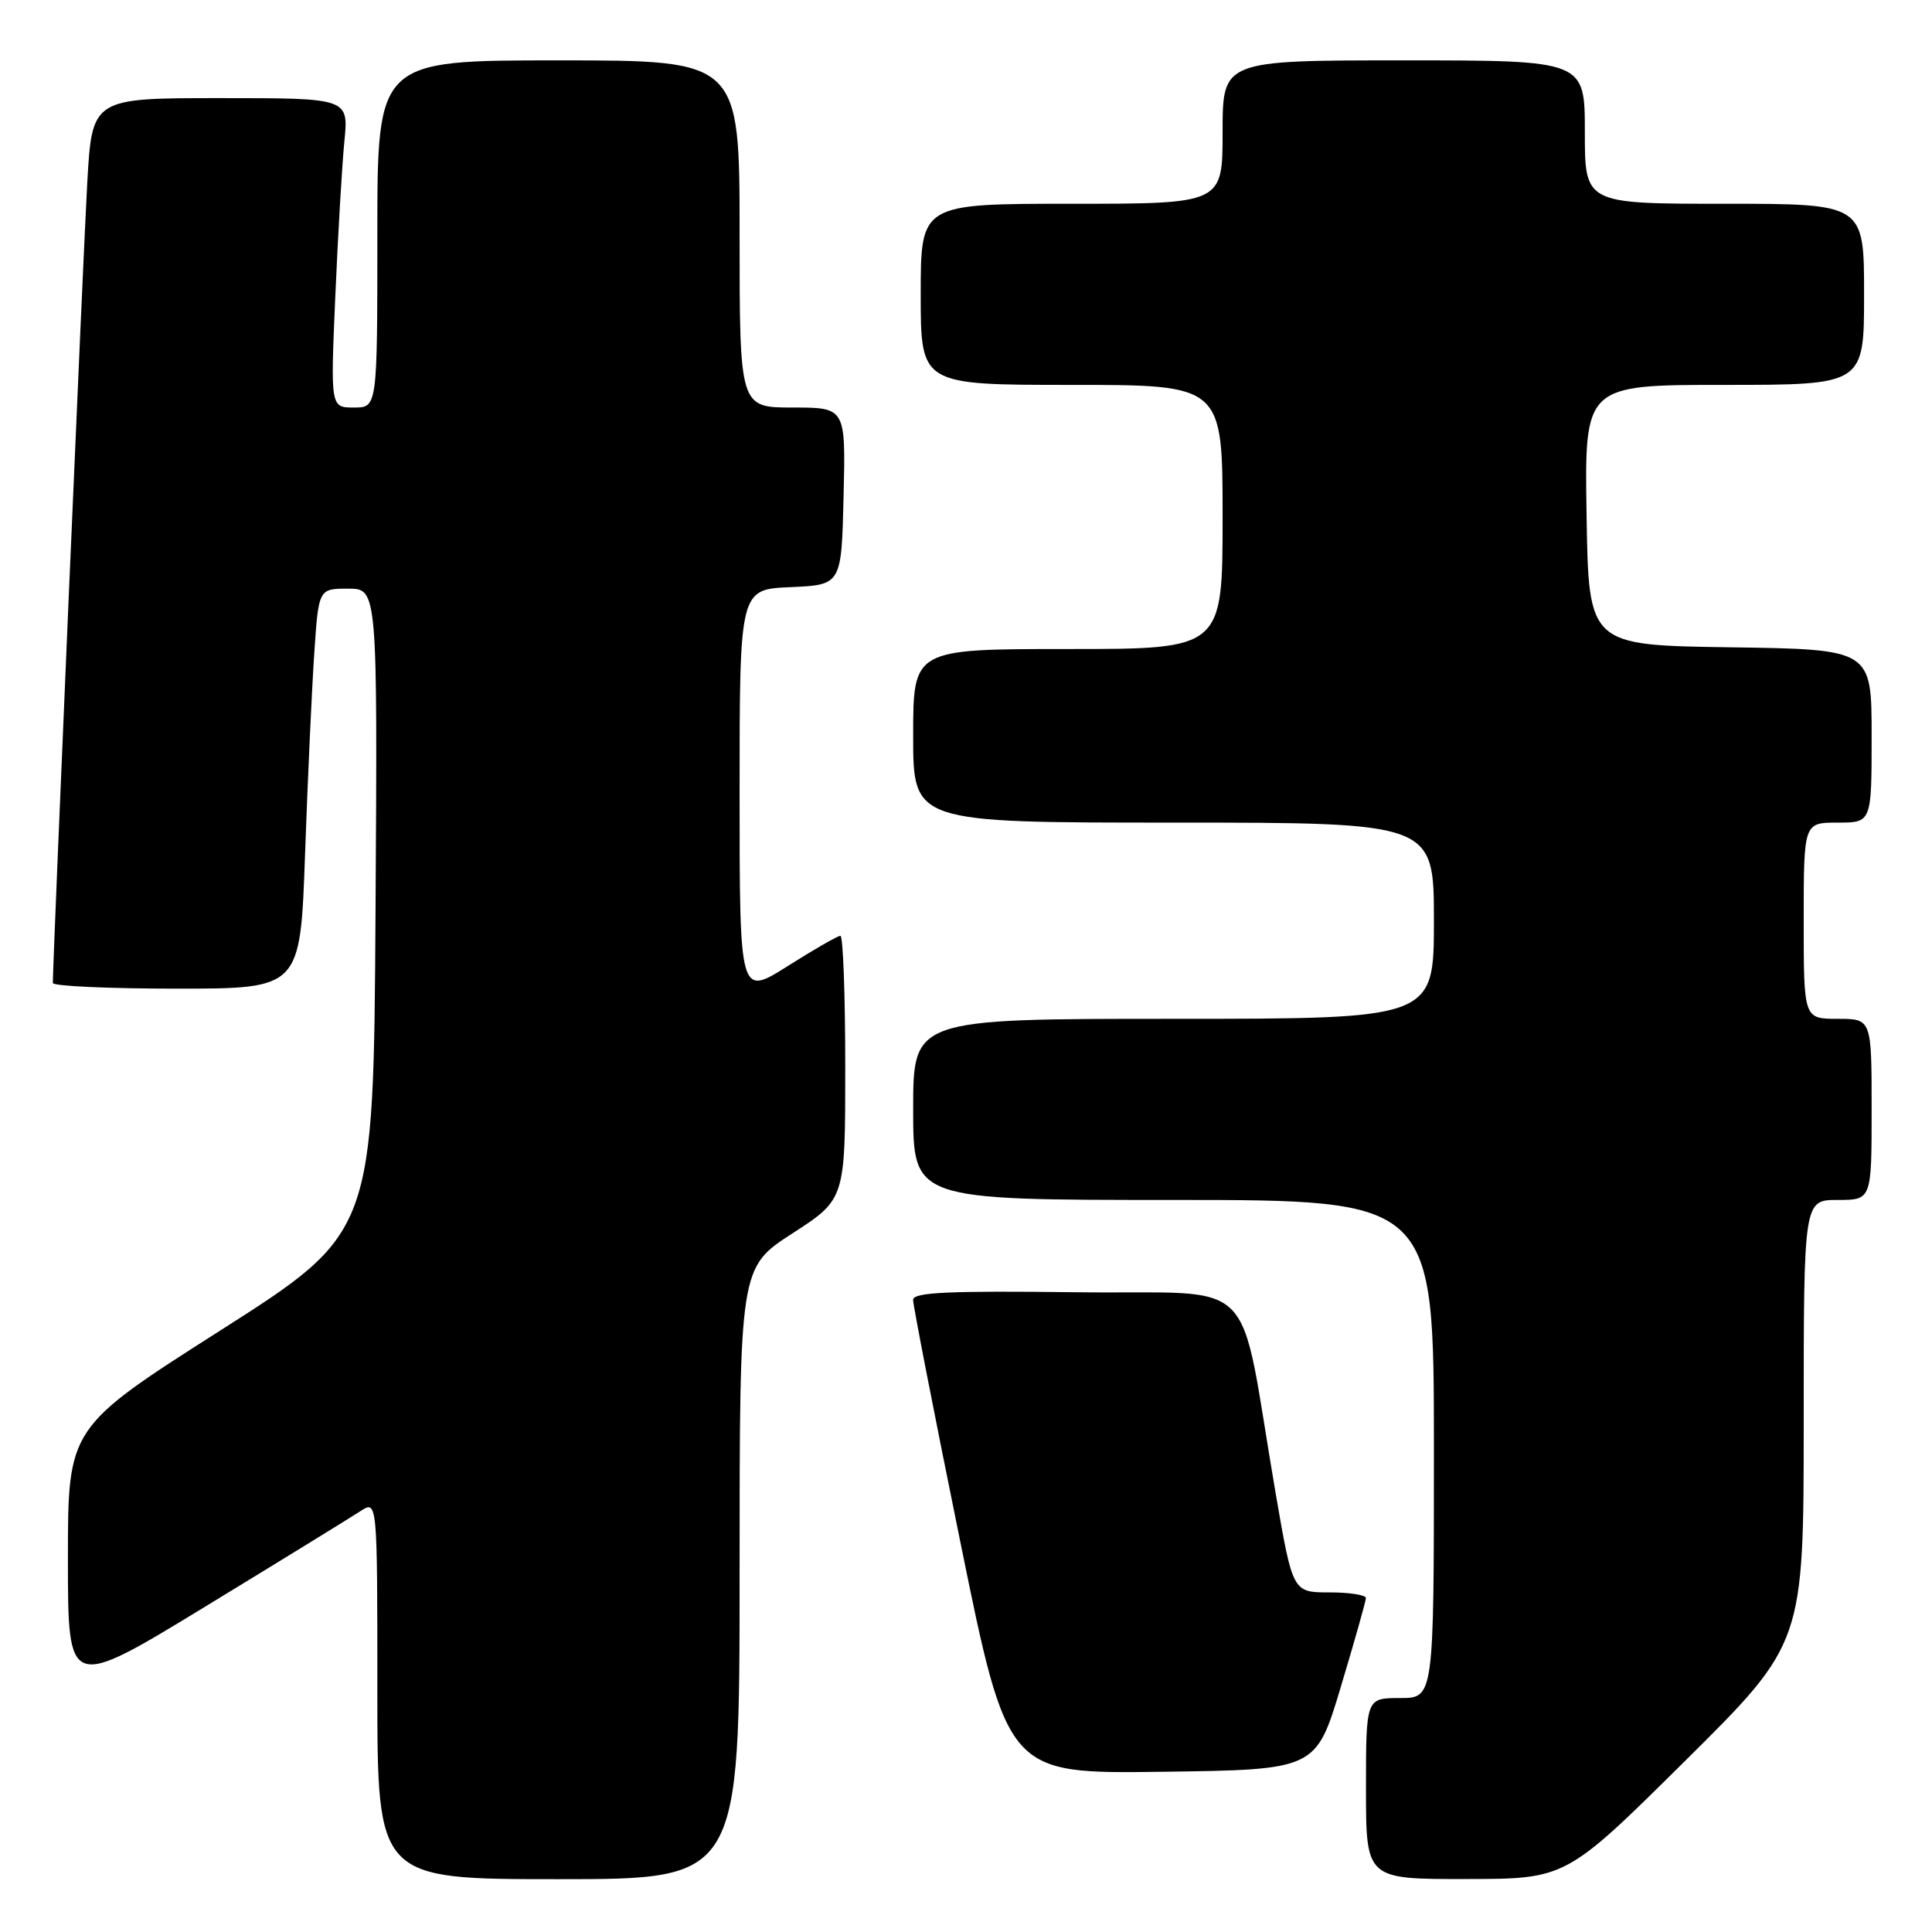 <?xml version="1.0" encoding="UTF-8" standalone="no"?>
<!DOCTYPE svg PUBLIC "-//W3C//DTD SVG 1.1//EN" "http://www.w3.org/Graphics/SVG/1.1/DTD/svg11.dtd" >
<svg xmlns="http://www.w3.org/2000/svg" xmlns:xlink="http://www.w3.org/1999/xlink" version="1.1" viewBox="0 0 256 256">
 <g >
 <path fill="currentColor"
d=" M 98.00 208.48 C 98.00 167.96 98.00 167.96 105.00 163.43 C 112.00 158.90 112.00 158.90 112.00 141.45 C 112.00 131.85 111.71 124.00 111.36 124.00 C 111.00 124.00 107.85 125.81 104.36 128.02 C 98.00 132.03 98.00 132.03 98.00 105.06 C 98.00 78.09 98.00 78.09 104.75 77.80 C 111.50 77.50 111.50 77.50 111.78 65.75 C 112.06 54.00 112.06 54.00 105.03 54.00 C 98.00 54.00 98.00 54.00 98.00 31.00 C 98.00 8.00 98.00 8.00 74.00 8.00 C 50.00 8.00 50.00 8.00 50.00 31.00 C 50.00 54.00 50.00 54.00 46.90 54.00 C 43.79 54.00 43.79 54.00 44.43 39.25 C 44.78 31.14 45.32 21.91 45.63 18.75 C 46.20 13.00 46.20 13.00 29.20 13.00 C 12.20 13.00 12.20 13.00 11.56 24.25 C 11.05 33.19 7.00 127.30 7.00 130.25 C 7.00 130.66 14.38 131.00 23.39 131.00 C 39.79 131.00 39.79 131.00 40.42 113.25 C 40.76 103.49 41.31 91.56 41.63 86.75 C 42.21 78.00 42.21 78.00 46.12 78.00 C 50.02 78.00 50.02 78.00 49.76 120.67 C 49.50 163.35 49.50 163.35 29.25 176.26 C 9.00 189.16 9.00 189.16 9.00 206.57 C 9.00 223.98 9.00 223.98 27.25 212.85 C 37.29 206.73 46.51 201.05 47.75 200.24 C 50.00 198.77 50.00 198.77 50.00 223.88 C 50.00 249.00 50.00 249.00 74.00 249.00 C 98.00 249.00 98.00 249.00 98.00 208.48 Z  M 223.25 233.36 C 239.00 217.75 239.00 217.75 239.00 188.37 C 239.00 159.00 239.00 159.00 243.50 159.00 C 248.00 159.00 248.00 159.00 248.00 147.00 C 248.00 135.00 248.00 135.00 243.50 135.00 C 239.00 135.00 239.00 135.00 239.00 122.00 C 239.00 109.00 239.00 109.00 243.50 109.00 C 248.00 109.00 248.00 109.00 248.00 97.52 C 248.00 86.04 248.00 86.04 229.25 85.77 C 210.50 85.50 210.50 85.50 210.23 68.25 C 209.95 51.00 209.95 51.00 228.48 51.00 C 247.00 51.00 247.00 51.00 247.00 39.00 C 247.00 27.00 247.00 27.00 228.50 27.00 C 210.00 27.00 210.00 27.00 210.00 17.50 C 210.00 8.00 210.00 8.00 186.00 8.00 C 162.00 8.00 162.00 8.00 162.00 17.50 C 162.00 27.00 162.00 27.00 142.00 27.00 C 122.00 27.00 122.00 27.00 122.00 39.00 C 122.00 51.00 122.00 51.00 142.00 51.00 C 162.00 51.00 162.00 51.00 162.00 68.50 C 162.00 86.00 162.00 86.00 141.50 86.00 C 121.00 86.00 121.00 86.00 121.00 97.50 C 121.00 109.00 121.00 109.00 155.50 109.00 C 190.00 109.00 190.00 109.00 190.00 122.00 C 190.00 135.00 190.00 135.00 155.50 135.00 C 121.00 135.00 121.00 135.00 121.00 147.00 C 121.00 159.00 121.00 159.00 155.50 159.00 C 190.00 159.00 190.00 159.00 190.00 192.00 C 190.00 225.00 190.00 225.00 185.50 225.00 C 181.00 225.00 181.00 225.00 181.00 237.00 C 181.00 249.00 181.00 249.00 194.25 248.98 C 207.50 248.97 207.50 248.97 223.25 233.36 Z  M 177.67 223.50 C 179.49 217.45 180.98 212.16 180.99 211.75 C 180.99 211.34 178.81 211.00 176.14 211.00 C 171.29 211.00 171.29 211.00 169.01 197.75 C 163.94 168.15 167.30 171.54 142.69 171.23 C 125.69 171.02 121.00 171.24 120.99 172.23 C 120.98 172.93 123.79 187.35 127.24 204.27 C 133.50 235.04 133.50 235.04 153.94 234.77 C 174.37 234.50 174.37 234.50 177.67 223.50 Z "/>
</g>
</svg>